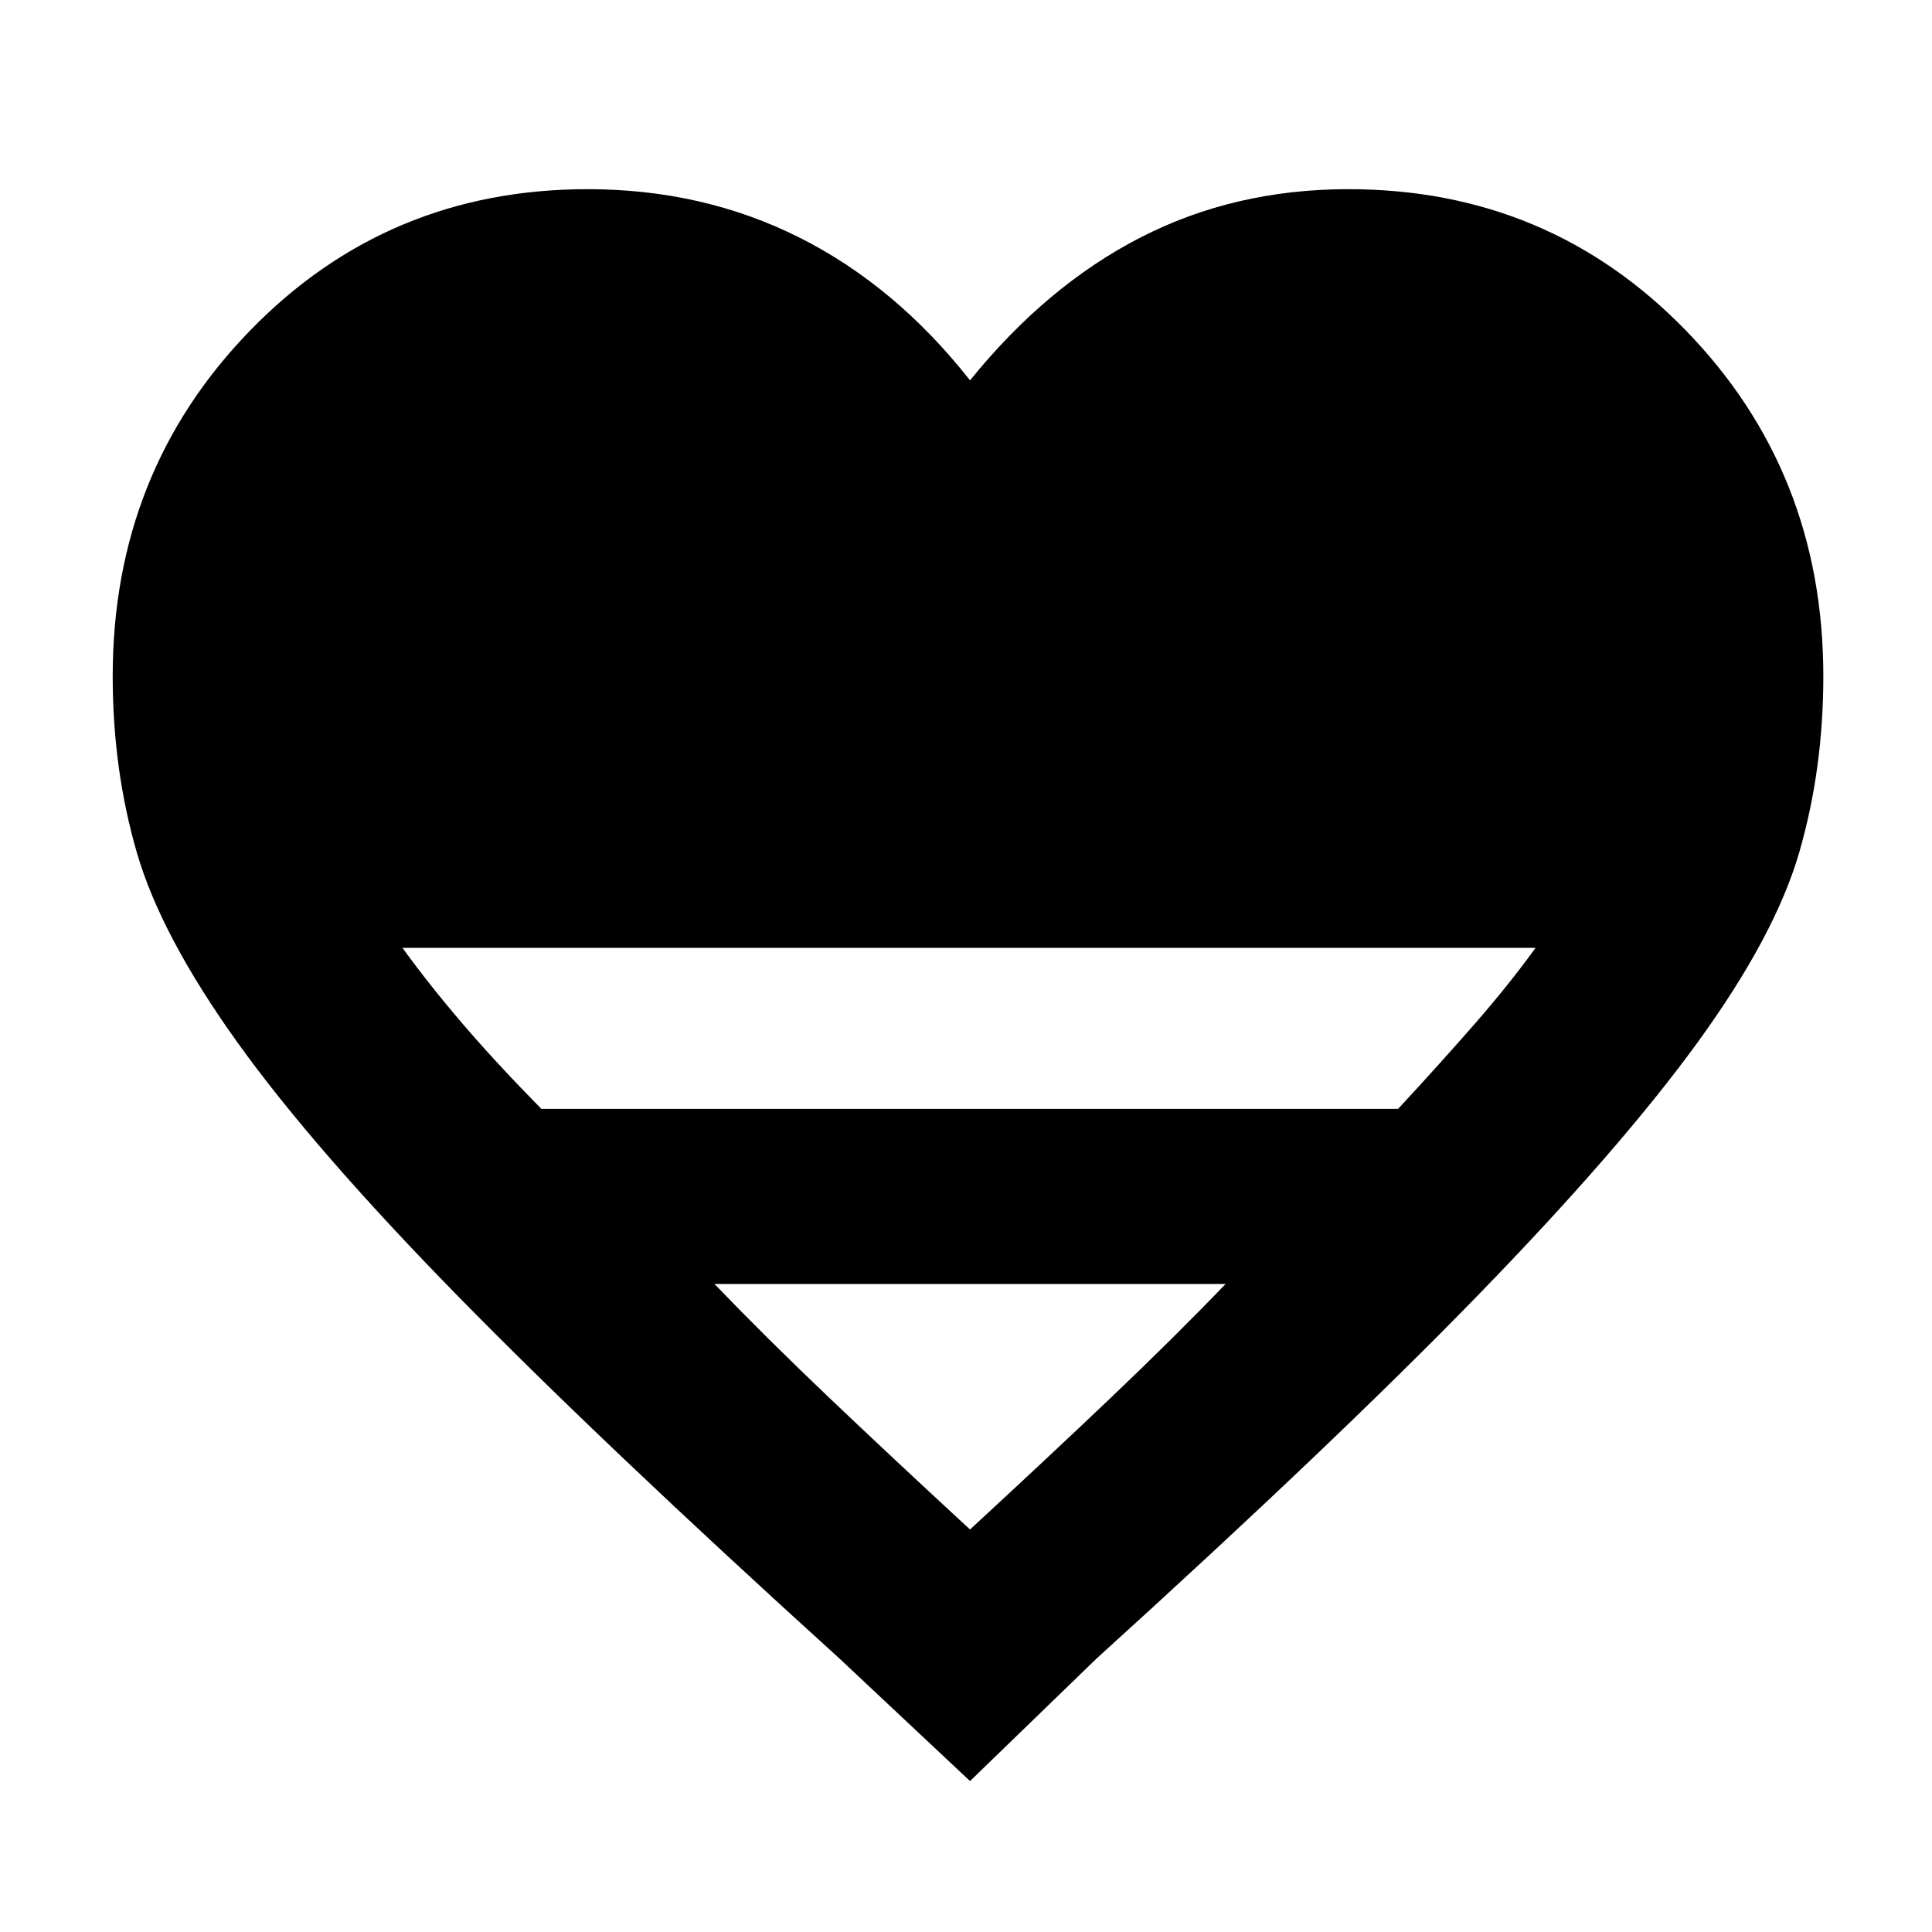 <svg xmlns="http://www.w3.org/2000/svg" width="48" height="48" viewBox="0 -960 960 960"><path d="m482-75-65-61Q299-243 227.5-316T118-442q-38-53-50-94.346Q56-577.692 56-624q0-101.452 68.236-171.726Q192.473-866 292-866q57.288 0 105.144 24Q445-818 482-771q38-47 84.712-71Q613.425-866 670-866q99.527 0 167.764 70.274Q906-725.452 906-624q0 46.308-12 87.654T843.5-442Q805-389 734-316T545-136l-63 61ZM269-409h425.707Q716-432 733-451.5t30-37.5H200q13 18 29.69 37.5Q246.381-432 269-409Zm213 209q39-36 70-65.5t57-56.5H355q26 27 57 56.5t70 65.5Z"/></svg>